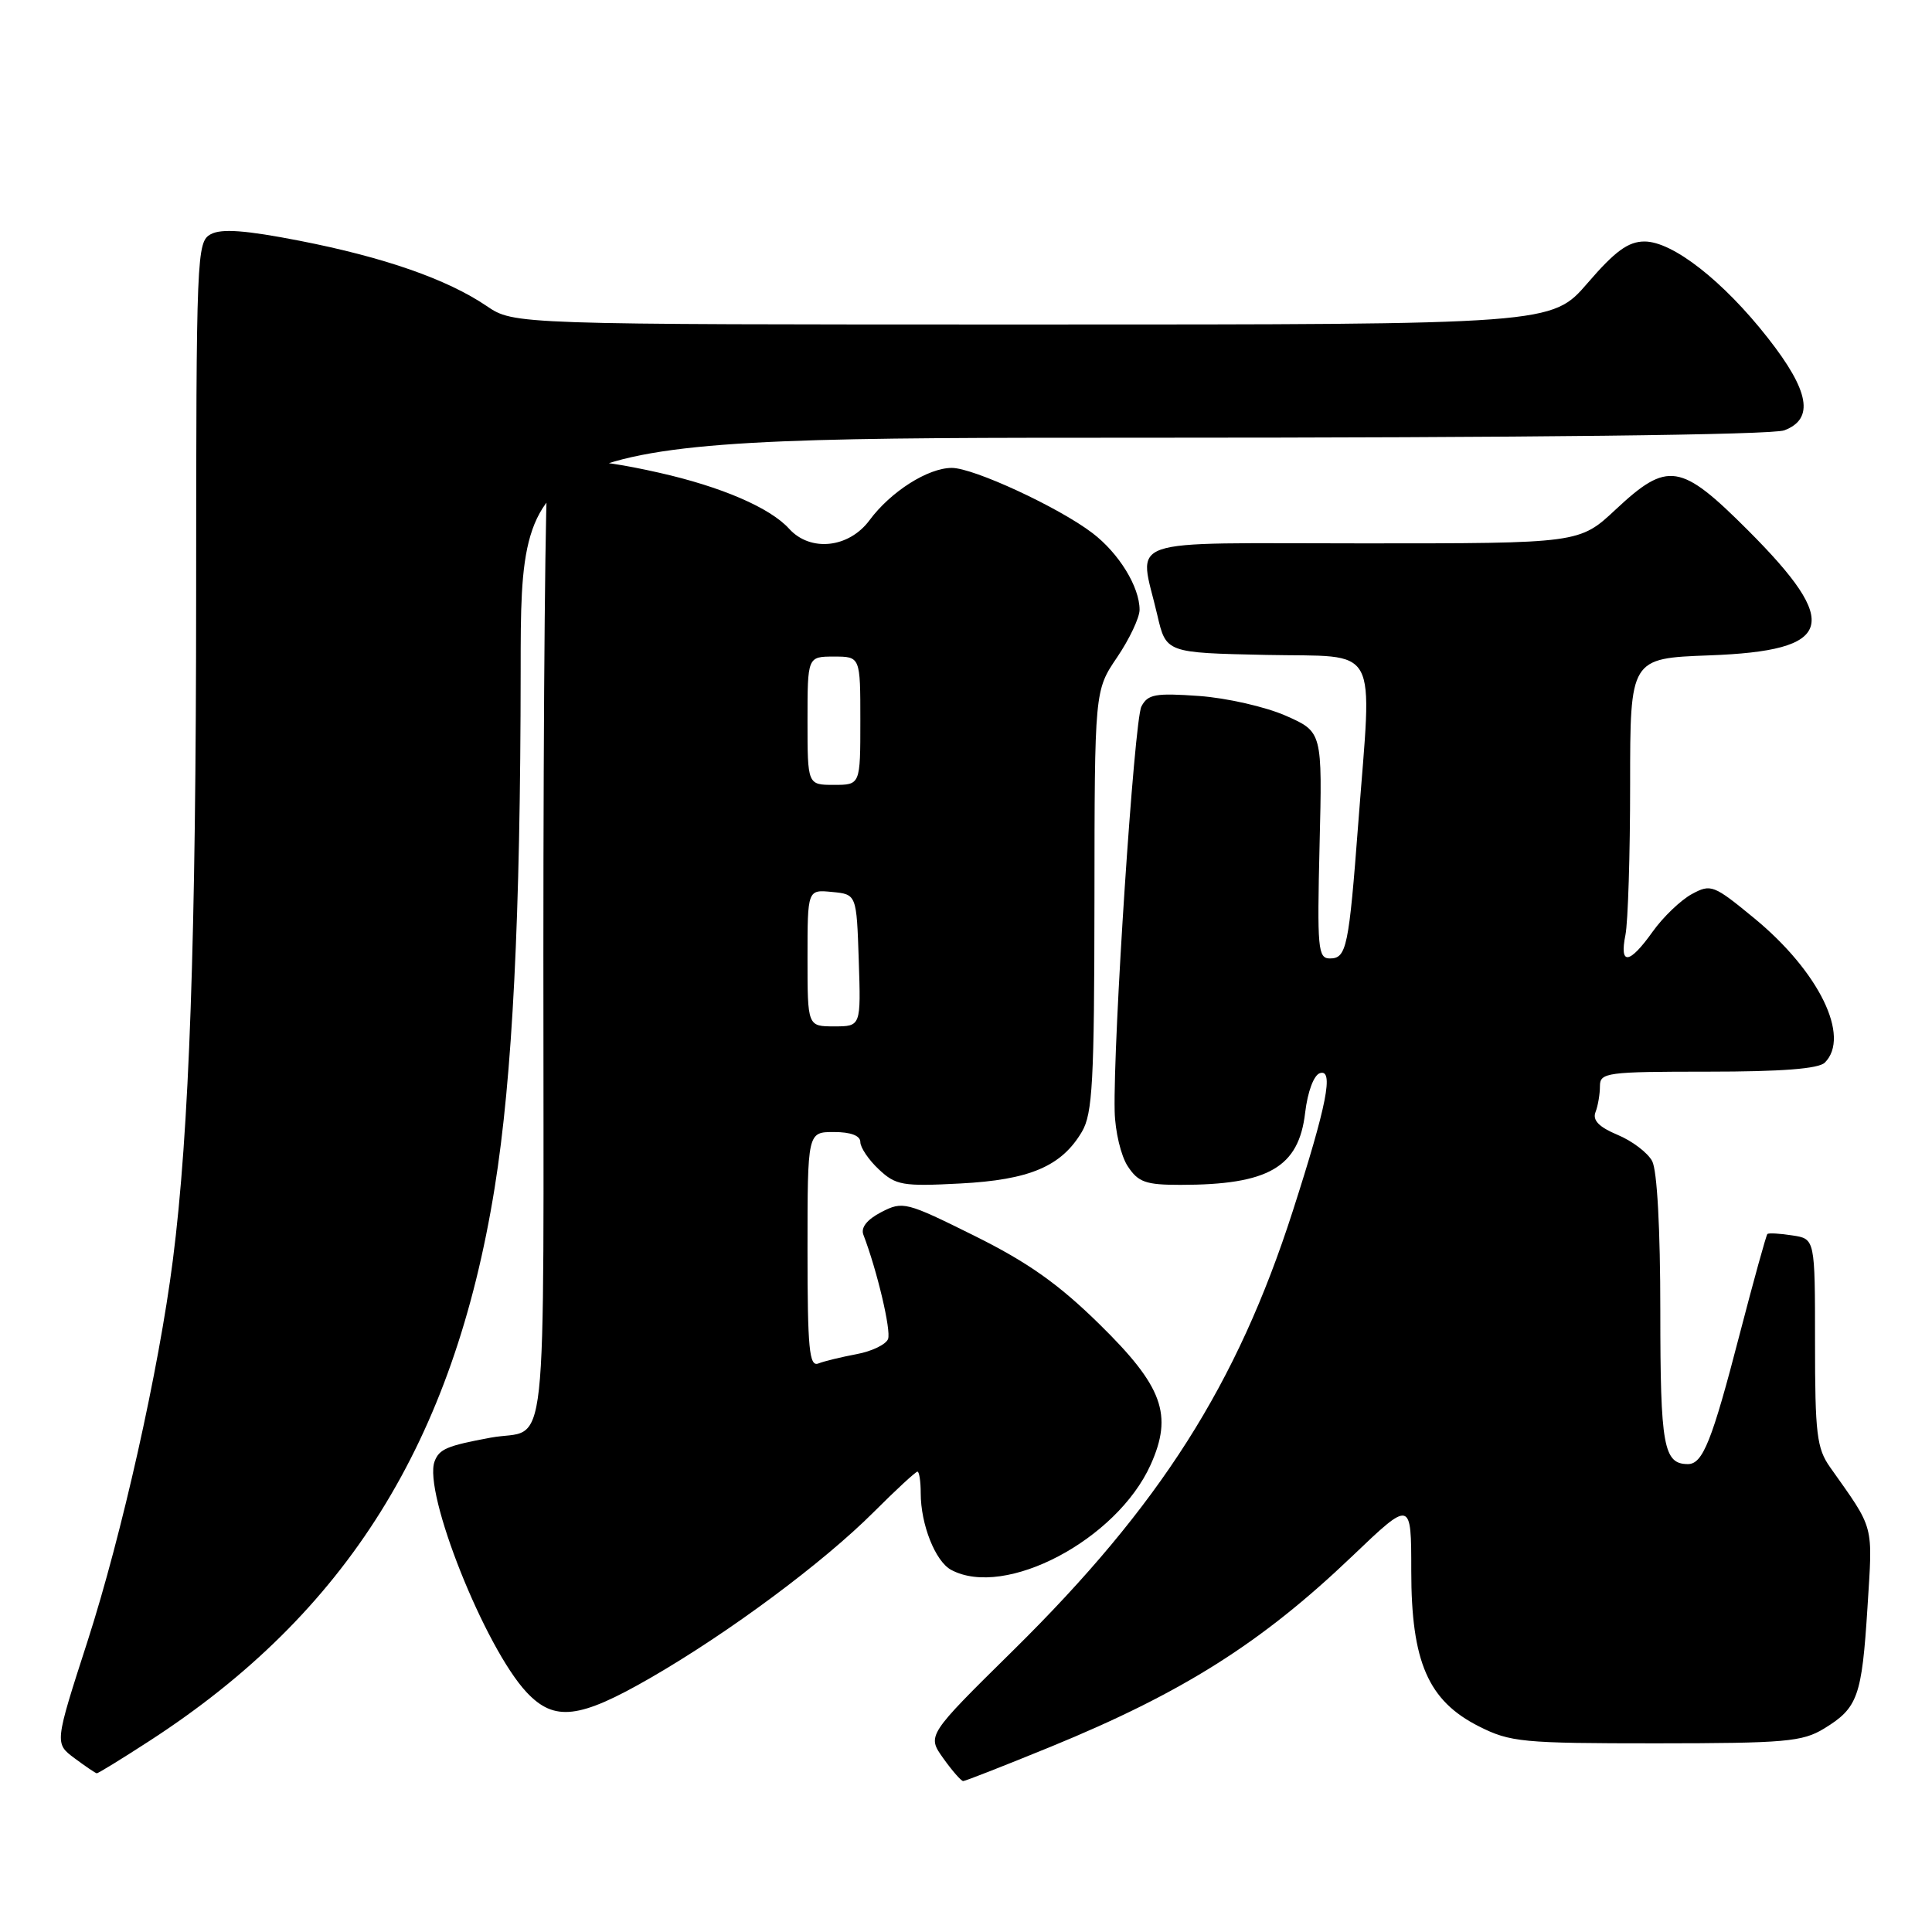 <?xml version="1.0" encoding="UTF-8" standalone="no"?>
<!DOCTYPE svg PUBLIC "-//W3C//DTD SVG 1.1//EN" "http://www.w3.org/Graphics/SVG/1.1/DTD/svg11.dtd" >
<svg xmlns="http://www.w3.org/2000/svg" xmlns:xlink="http://www.w3.org/1999/xlink" version="1.1" viewBox="0 0 256 256">
 <g >
 <path fill="currentColor"
d=" M 139.19 231.47 C 156.72 224.29 167.15 217.69 179.17 206.21 C 187.00 198.73 187.00 198.73 187.00 208.16 C 187.00 220.22 189.24 225.36 195.96 228.75 C 200.12 230.85 201.70 231.00 219.46 231.00 C 236.55 230.99 238.83 230.79 241.69 229.05 C 246.17 226.31 246.70 224.84 247.45 213.00 C 248.15 201.76 248.44 202.83 242.50 194.42 C 240.73 191.92 240.50 189.98 240.50 177.87 C 240.50 164.15 240.50 164.15 237.50 163.70 C 235.85 163.44 234.36 163.36 234.19 163.51 C 234.03 163.66 232.37 169.66 230.50 176.85 C 226.85 190.94 225.63 194.00 223.66 194.00 C 220.43 194.00 220.00 191.63 220.00 173.73 C 220.00 162.85 219.58 155.08 218.92 153.85 C 218.33 152.74 216.26 151.17 214.33 150.37 C 211.87 149.34 211.00 148.44 211.41 147.37 C 211.74 146.53 212.00 144.97 212.00 143.92 C 212.00 142.12 212.87 142.00 226.30 142.00 C 236.09 142.00 240.98 141.62 241.80 140.80 C 245.24 137.36 241.03 128.74 232.47 121.69 C 227.05 117.23 226.71 117.10 224.16 118.48 C 222.70 119.28 220.38 121.50 219.00 123.43 C 215.89 127.80 214.56 127.96 215.38 123.88 C 215.72 122.16 216.00 113.21 216.00 103.99 C 216.00 87.23 216.00 87.23 226.49 86.84 C 243.02 86.23 244.09 82.75 231.60 70.25 C 222.69 61.34 220.98 61.07 214.10 67.50 C 209.29 72.00 209.29 72.00 180.65 72.00 C 148.03 72.00 150.92 71.00 153.35 81.50 C 154.51 86.50 154.51 86.50 167.76 86.78 C 183.04 87.10 181.81 84.86 179.98 109.05 C 178.73 125.53 178.43 127.00 176.22 127.00 C 174.63 127.00 174.52 125.72 174.85 111.99 C 175.22 96.98 175.22 96.98 170.38 94.84 C 167.71 93.66 162.53 92.48 158.87 92.22 C 153.08 91.81 152.08 91.99 151.24 93.62 C 150.29 95.47 147.48 137.92 147.70 147.28 C 147.76 149.90 148.53 153.17 149.43 154.53 C 150.82 156.65 151.81 157.00 156.40 157.00 C 168.09 157.00 172.10 154.68 172.94 147.43 C 173.27 144.66 174.08 142.47 174.89 142.20 C 176.77 141.58 175.82 146.43 171.29 160.50 C 163.90 183.47 153.69 199.51 134.30 218.64 C 122.83 229.95 122.83 229.95 124.98 232.97 C 126.17 234.64 127.36 236.00 127.63 236.00 C 127.90 236.00 133.10 233.96 139.19 231.47 Z  M 19.82 230.67 C 45.95 213.74 60.13 191.02 65.54 157.42 C 67.91 142.69 68.97 121.55 68.99 88.75 C 69.00 58.00 69.00 58.00 151.43 58.00 C 202.58 58.00 234.84 57.63 236.43 57.02 C 240.43 55.51 239.77 51.81 234.25 44.78 C 228.34 37.24 221.64 32.00 217.91 32.00 C 215.76 32.00 214.01 33.27 210.37 37.50 C 205.62 43.00 205.62 43.00 136.85 43.00 C 68.09 43.00 68.09 43.00 64.47 40.54 C 59.24 37.00 50.91 34.09 39.69 31.90 C 32.55 30.51 29.36 30.27 27.94 31.03 C 26.06 32.04 26.00 33.56 25.99 78.79 C 25.98 124.49 25.09 149.93 22.90 167.00 C 21.04 181.55 16.15 203.34 11.60 217.47 C 7.23 231.00 7.23 231.00 9.87 232.97 C 11.32 234.05 12.65 234.95 12.82 234.97 C 13.00 234.99 16.15 233.05 19.82 230.67 Z  M 86.19 222.33 C 96.62 216.31 109.05 207.08 115.80 200.33 C 118.73 197.40 121.33 195.00 121.57 195.00 C 121.80 195.00 122.00 196.28 122.00 197.85 C 122.00 202.01 123.94 206.90 126.04 208.02 C 133.18 211.84 147.97 204.04 152.46 194.10 C 155.45 187.46 154.09 183.71 145.68 175.46 C 140.25 170.13 136.21 167.27 129.12 163.75 C 120.05 159.25 119.63 159.14 116.78 160.61 C 114.89 161.59 114.04 162.66 114.40 163.60 C 116.22 168.35 118.10 176.30 117.67 177.43 C 117.39 178.15 115.52 179.06 113.51 179.43 C 111.50 179.81 109.21 180.36 108.43 180.67 C 107.23 181.13 107.00 178.72 107.00 165.61 C 107.00 150.00 107.00 150.00 110.50 150.00 C 112.74 150.00 114.00 150.48 114.00 151.33 C 114.00 152.05 115.10 153.69 116.45 154.95 C 118.70 157.06 119.59 157.22 127.22 156.82 C 136.45 156.34 140.65 154.55 143.36 149.96 C 144.77 147.58 145.00 143.31 145.02 119.35 C 145.04 91.50 145.04 91.50 148.02 87.10 C 149.66 84.68 151.00 81.84 151.00 80.80 C 151.00 77.76 148.26 73.30 144.75 70.63 C 140.28 67.22 129.01 62.00 126.12 62.00 C 122.96 62.00 118.01 65.15 115.21 68.94 C 112.47 72.63 107.37 73.17 104.56 70.06 C 102.04 67.28 95.58 64.49 87.30 62.63 C 78.05 60.54 73.40 60.52 72.61 62.58 C 72.27 63.45 72.00 92.22 72.00 126.51 C 72.00 196.11 72.77 189.06 65.00 190.50 C 59.24 191.57 58.21 192.00 57.59 193.63 C 56.03 197.70 64.25 218.35 69.79 224.25 C 73.46 228.15 76.76 227.77 86.19 222.33 Z  M 107.00 126.94 C 107.00 117.87 107.00 117.87 110.25 118.19 C 113.50 118.50 113.50 118.50 113.79 127.25 C 114.08 136.00 114.08 136.00 110.54 136.00 C 107.00 136.00 107.00 136.00 107.00 126.94 Z  M 107.00 95.50 C 107.00 87.00 107.00 87.00 110.50 87.00 C 114.00 87.00 114.00 87.00 114.00 95.50 C 114.00 104.00 114.00 104.00 110.50 104.00 C 107.00 104.00 107.00 104.00 107.00 95.50 Z "/>
</g>
</svg>